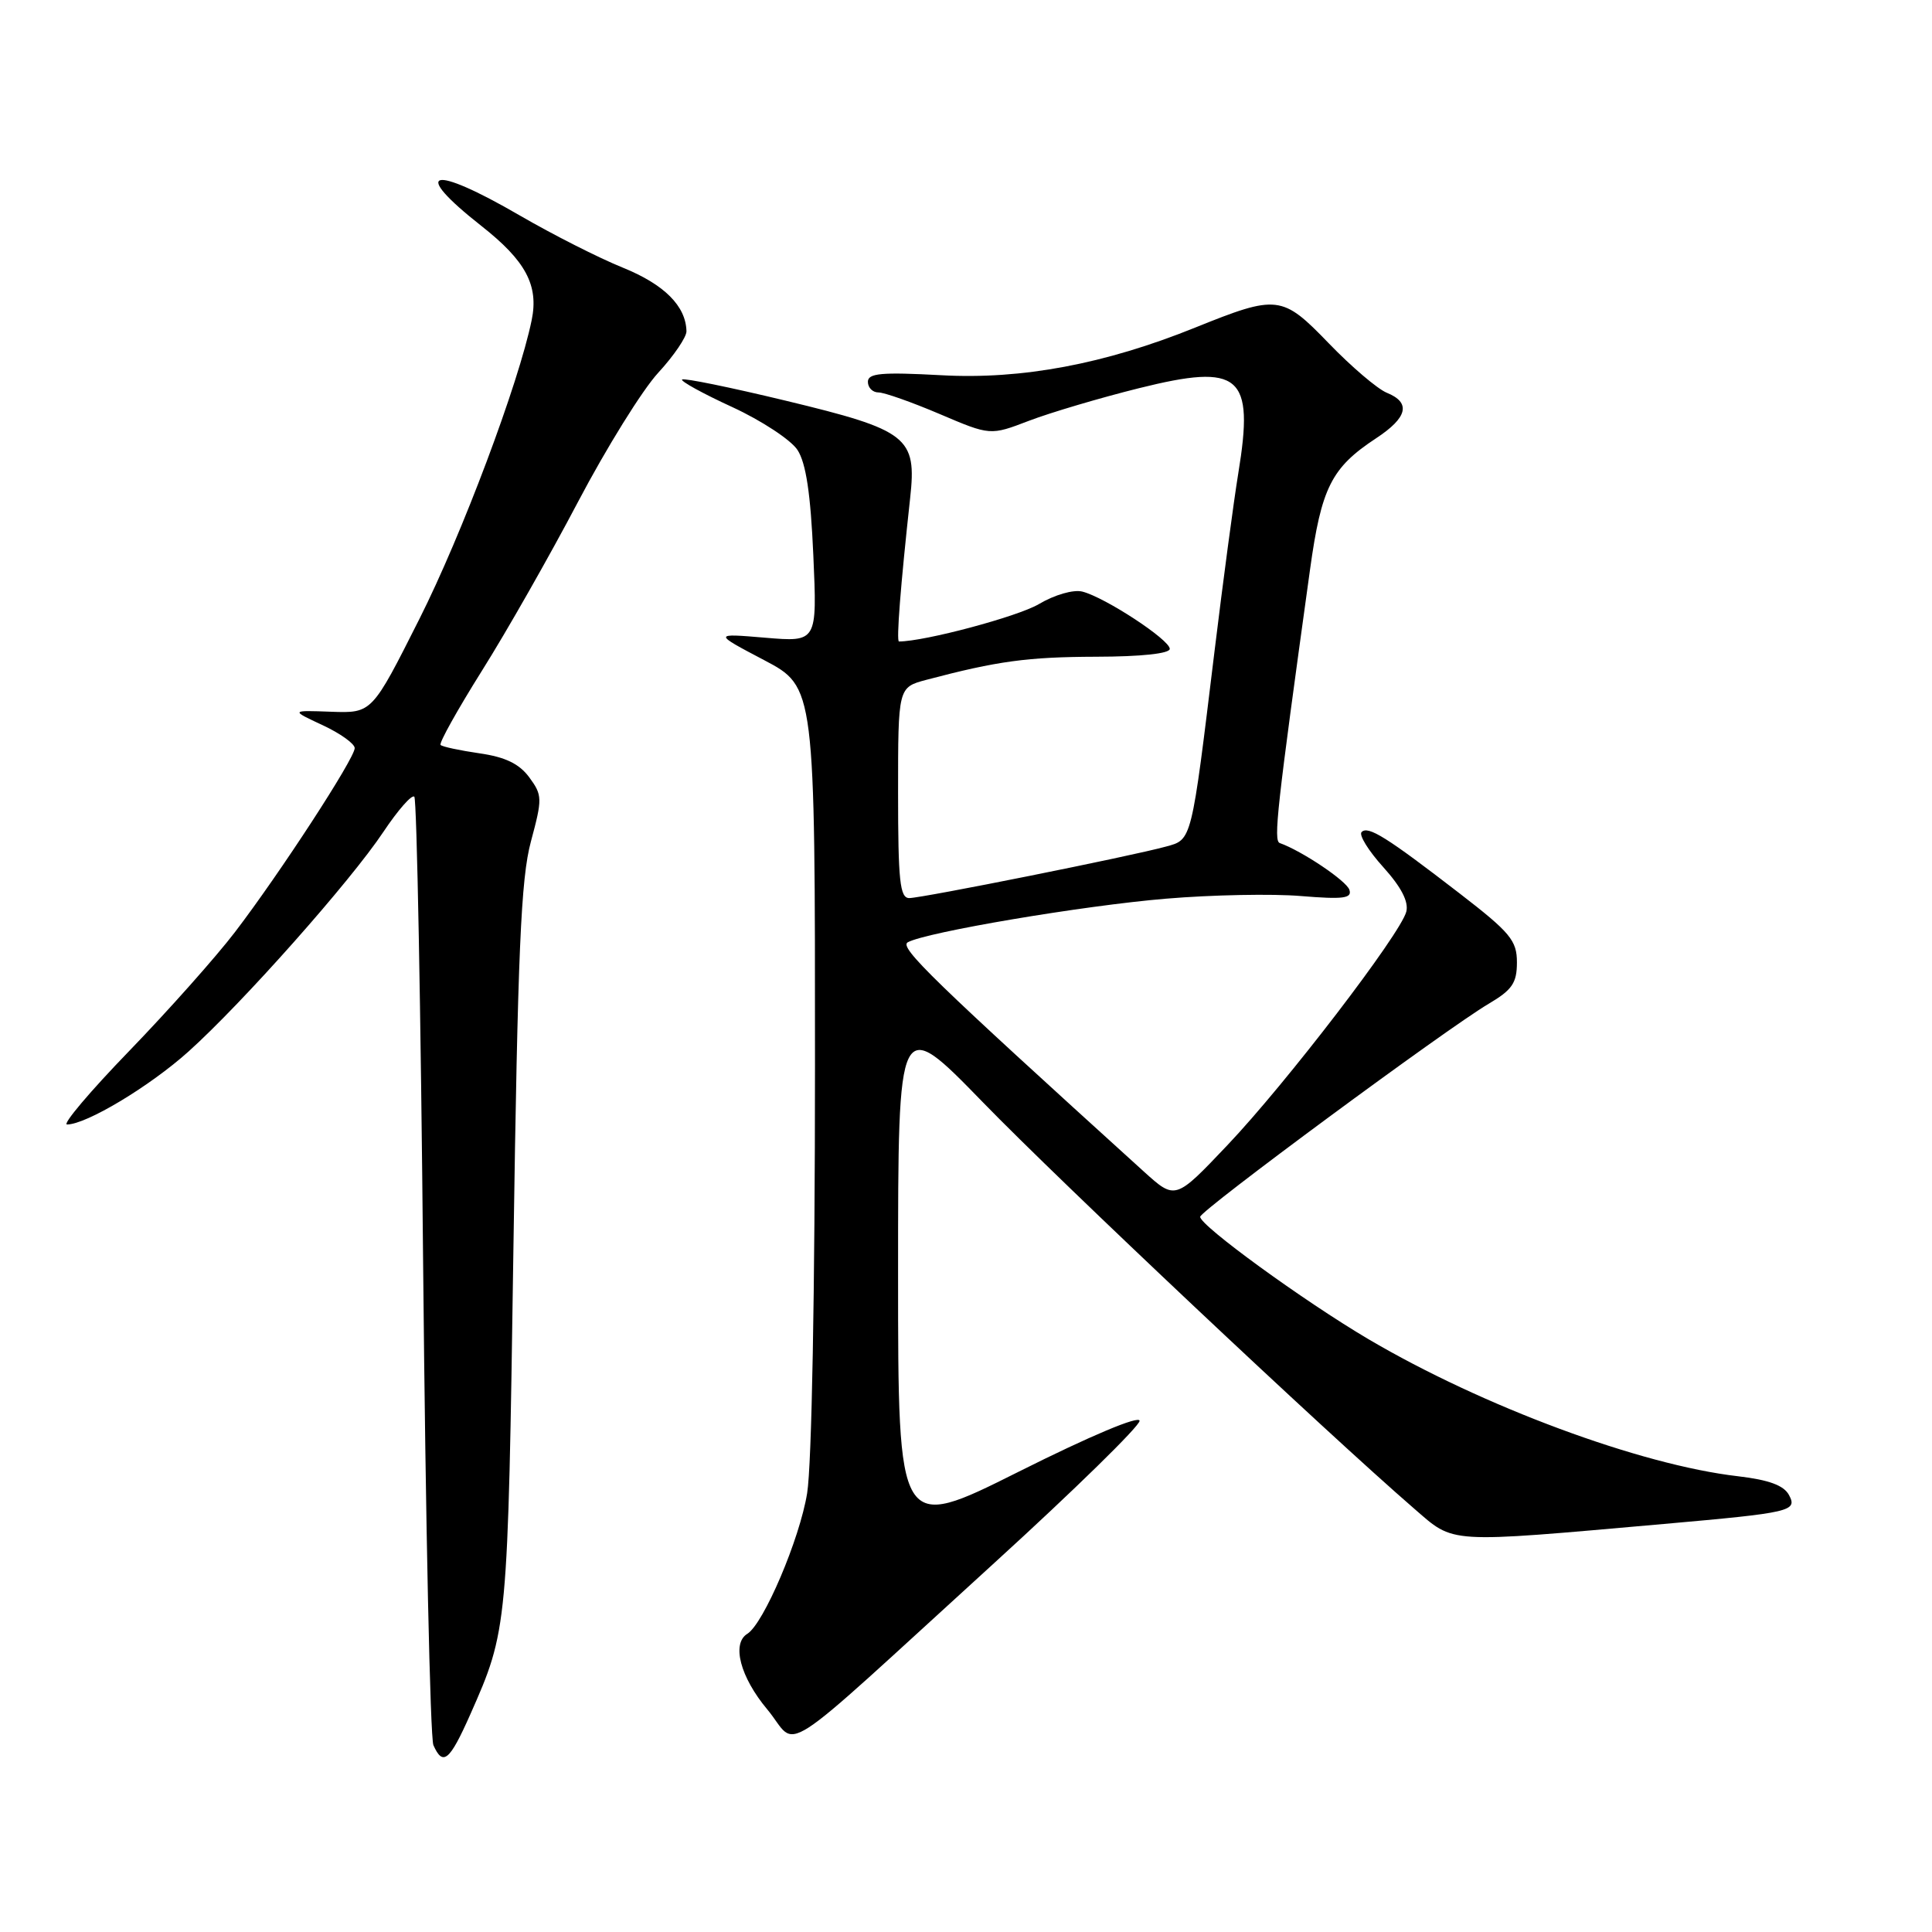 <?xml version="1.0" encoding="UTF-8" standalone="no"?>
<!DOCTYPE svg PUBLIC "-//W3C//DTD SVG 1.1//EN" "http://www.w3.org/Graphics/SVG/1.1/DTD/svg11.dtd" >
<svg xmlns="http://www.w3.org/2000/svg" xmlns:xlink="http://www.w3.org/1999/xlink" version="1.1" viewBox="0 0 256 256">
 <g >
 <path fill="currentColor"
d=" M 62.28 227.25 C 67.28 215.95 67.29 215.93 68.03 165.50 C 68.61 126.03 69.02 116.43 70.35 111.50 C 71.88 105.81 71.87 105.37 70.13 103.00 C 68.80 101.20 66.95 100.31 63.54 99.82 C 60.94 99.44 58.61 98.95 58.38 98.71 C 58.14 98.48 60.61 94.06 63.85 88.89 C 67.10 83.73 72.83 73.65 76.59 66.50 C 80.35 59.35 85.13 51.65 87.22 49.39 C 89.30 47.13 90.98 44.65 90.96 43.89 C 90.88 40.55 88.03 37.70 82.54 35.47 C 79.34 34.18 73.20 31.06 68.89 28.56 C 57.08 21.70 54.29 22.47 63.80 29.95 C 69.67 34.57 71.40 37.81 70.45 42.42 C 68.73 50.80 61.20 70.85 55.58 82.00 C 49.29 94.50 49.29 94.50 43.89 94.31 C 38.50 94.11 38.50 94.11 42.75 96.09 C 45.09 97.18 47.00 98.55 47.00 99.13 C 47.00 100.49 37.10 115.70 31.14 123.50 C 28.62 126.80 22.31 133.89 17.13 139.25 C 11.94 144.61 8.23 149.00 8.88 149.00 C 11.43 149.00 19.85 143.94 24.97 139.34 C 32.15 132.89 46.44 116.78 50.80 110.23 C 52.73 107.34 54.57 105.24 54.90 105.57 C 55.23 105.90 55.76 133.91 56.07 167.83 C 56.39 201.75 57.00 230.29 57.43 231.25 C 58.69 234.07 59.57 233.34 62.28 227.25 Z  M 131.75 207.10 C 142.34 197.45 151.00 188.97 151.00 188.27 C 151.00 187.51 144.50 190.24 135.00 195.00 C 119.00 203.01 119.00 203.01 119.00 168.76 C 119.00 134.50 119.00 134.50 130.25 146.07 C 140.56 156.69 175.77 189.85 187.36 199.88 C 192.80 204.58 191.38 204.50 220.50 201.93 C 237.32 200.44 238.20 200.24 237.05 198.10 C 236.37 196.82 234.38 196.09 230.29 195.61 C 217.36 194.12 196.46 186.36 181.33 177.45 C 172.74 172.38 158.98 162.38 159.03 161.23 C 159.07 160.38 191.72 136.27 197.25 133.01 C 200.37 131.17 201.00 130.25 201.00 127.52 C 201.00 124.62 200.13 123.57 193.39 118.37 C 183.73 110.92 181.28 109.38 180.42 110.25 C 180.03 110.63 181.32 112.72 183.29 114.90 C 185.68 117.55 186.68 119.49 186.34 120.81 C 185.56 123.78 170.41 143.56 162.62 151.76 C 155.74 159.01 155.74 159.01 151.59 155.26 C 123.58 129.86 119.11 125.52 120.28 124.86 C 122.69 123.52 143.47 120.00 154.50 119.08 C 160.55 118.57 168.60 118.41 172.38 118.73 C 178.00 119.19 179.18 119.04 178.80 117.90 C 178.41 116.71 172.49 112.74 169.58 111.71 C 168.72 111.41 169.18 107.26 173.58 75.51 C 175.09 64.60 176.41 61.98 182.33 58.08 C 186.53 55.32 186.99 53.35 183.75 52.04 C 182.51 51.53 179.05 48.58 176.06 45.48 C 169.89 39.09 169.27 39.01 158.36 43.41 C 146.40 48.24 135.38 50.31 124.75 49.72 C 116.79 49.29 115.00 49.45 115.00 50.59 C 115.00 51.37 115.63 52.00 116.40 52.00 C 117.17 52.00 120.82 53.29 124.51 54.86 C 131.22 57.72 131.22 57.72 136.36 55.75 C 139.19 54.67 145.73 52.73 150.91 51.44 C 164.35 48.09 166.22 49.68 164.08 62.71 C 163.47 66.44 162.06 77.02 160.94 86.21 C 157.84 111.71 157.96 111.23 154.48 112.18 C 149.92 113.44 122.17 119.00 120.48 119.00 C 119.24 119.00 119.00 116.72 119.00 105.04 C 119.00 91.08 119.00 91.08 122.75 90.08 C 132.17 87.59 136.15 87.05 145.25 87.02 C 151.21 87.01 155.00 86.60 155.00 85.98 C 155.00 84.77 146.42 79.15 143.42 78.39 C 142.23 78.09 139.74 78.81 137.63 80.06 C 134.82 81.71 122.55 84.99 119.12 85.00 C 118.75 85.00 119.33 77.59 120.60 65.99 C 121.49 57.91 120.33 57.00 104.14 53.10 C 96.80 51.33 90.60 50.06 90.38 50.29 C 90.16 50.51 93.15 52.16 97.03 53.94 C 100.91 55.73 104.80 58.29 105.67 59.62 C 106.80 61.35 107.41 65.42 107.77 73.57 C 108.28 85.08 108.28 85.08 101.39 84.50 C 94.50 83.92 94.50 83.92 101.25 87.47 C 108.00 91.03 108.00 91.03 107.99 141.26 C 107.99 170.96 107.56 194.10 106.95 197.86 C 105.97 203.92 101.19 215.15 99.02 216.49 C 96.92 217.79 98.09 222.23 101.67 226.51 C 105.96 231.65 102.03 234.18 131.75 207.10 Z "/>
</g>
</svg>